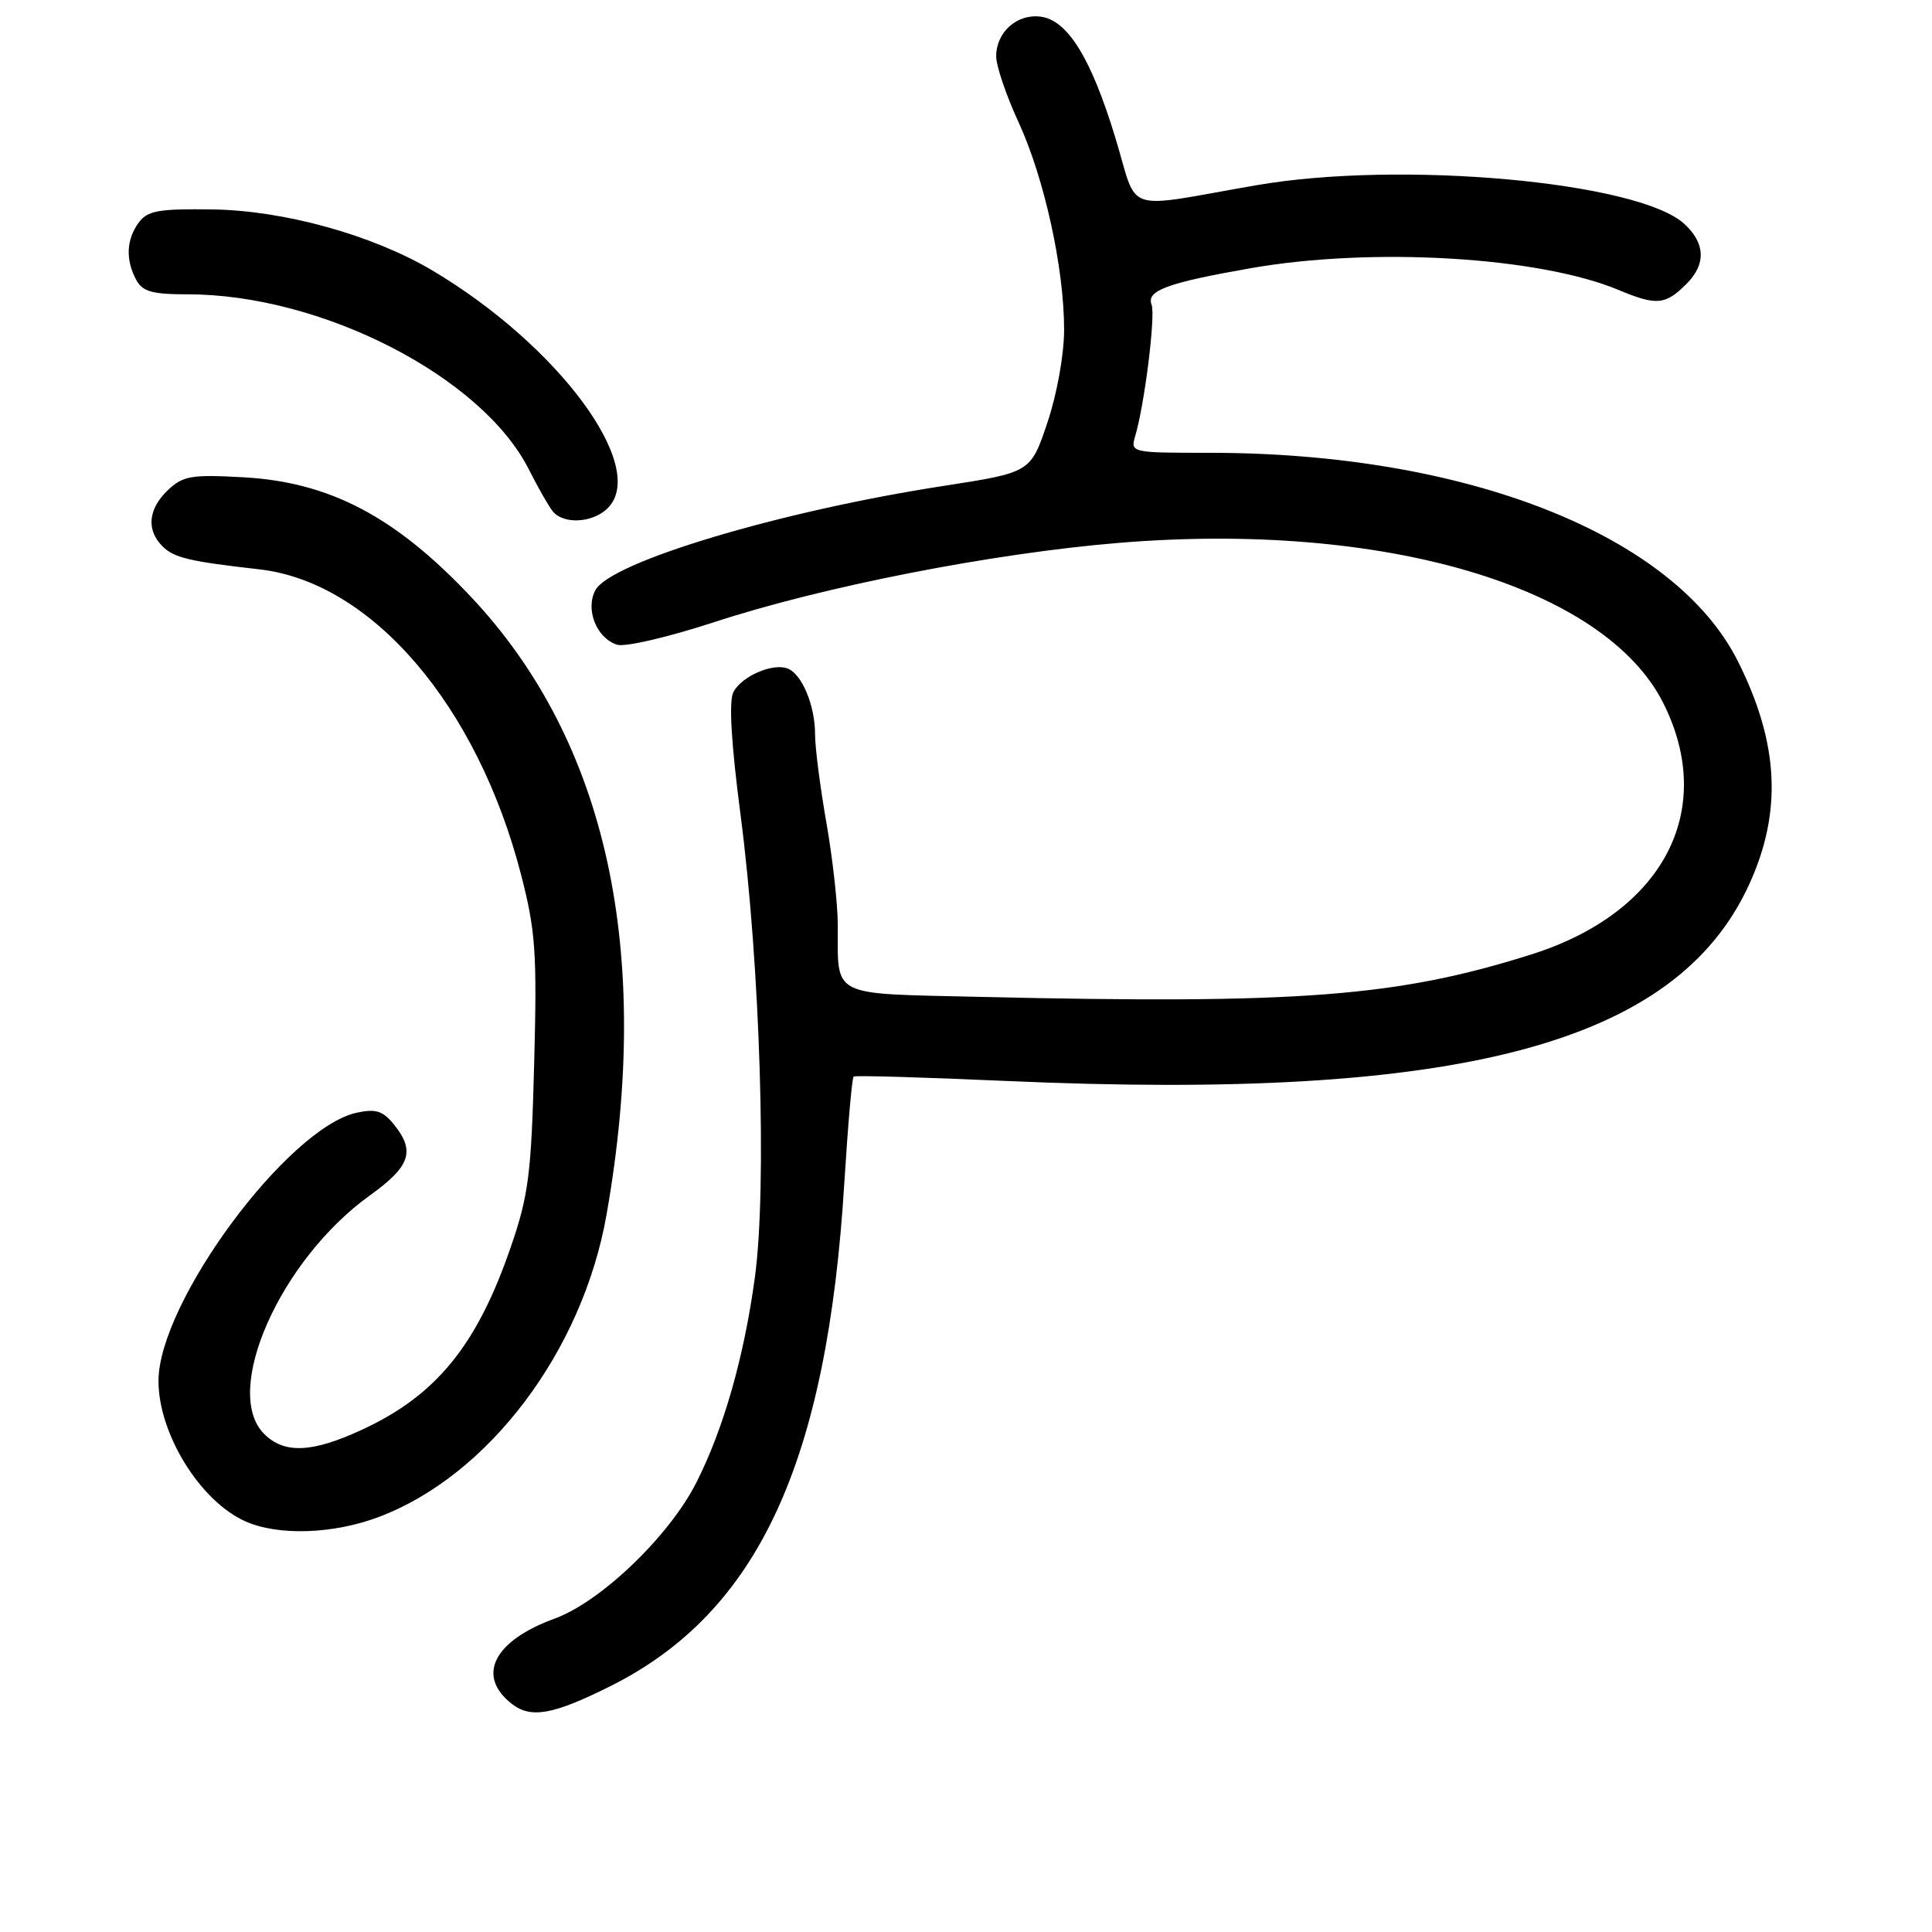 <?xml version="1.0" encoding="UTF-8" standalone="no"?>
<!DOCTYPE svg PUBLIC "-//W3C//DTD SVG 1.1//EN" "http://www.w3.org/Graphics/SVG/1.1/DTD/svg11.dtd" >
<svg xmlns="http://www.w3.org/2000/svg" xmlns:xlink="http://www.w3.org/1999/xlink" version="1.1" viewBox="0 0 256 256">
 <g >
 <path fill="currentColor"
d=" M 80.89 223.42 C 100.43 213.64 109.61 193.88 111.88 156.68 C 112.35 149.13 112.90 142.81 113.11 142.65 C 113.33 142.48 122.50 142.75 133.50 143.24 C 193.51 145.90 222.10 138.32 231.77 117.20 C 236.18 107.57 235.72 98.48 230.29 87.64 C 221.89 70.88 194.34 60.00 160.31 60.00 C 149.85 60.00 149.77 59.98 150.43 57.75 C 151.68 53.50 153.13 41.79 152.59 40.36 C 151.87 38.51 154.70 37.47 165.71 35.54 C 181.88 32.71 203.92 34.02 214.47 38.42 C 219.51 40.53 220.67 40.42 223.48 37.61 C 226.09 35.00 225.97 32.19 223.15 29.64 C 216.99 24.06 185.56 21.24 166.50 24.54 C 148.48 27.66 150.90 28.47 147.81 18.32 C 144.58 7.68 141.45 2.62 137.84 2.20 C 134.72 1.83 132.00 4.28 132.00 7.46 C 132.00 8.73 133.32 12.64 134.94 16.14 C 138.37 23.57 141.00 35.50 141.00 43.68 C 141.00 46.98 140.05 52.24 138.78 56.02 C 136.56 62.60 136.56 62.60 125.06 64.38 C 103.43 67.71 80.89 74.46 78.89 78.20 C 77.53 80.76 79.04 84.56 81.77 85.43 C 82.81 85.76 88.54 84.43 94.50 82.48 C 109.05 77.71 131.46 73.32 148.29 71.93 C 183.35 69.04 212.69 77.71 220.43 93.23 C 227.50 107.42 220.36 120.96 202.90 126.47 C 185.16 132.08 172.16 133.07 129.82 132.09 C 109.77 131.62 111.04 132.27 111.01 122.50 C 111.00 119.75 110.32 113.67 109.50 109.00 C 108.68 104.33 108.00 99.06 108.00 97.30 C 108.00 93.47 106.26 89.31 104.36 88.58 C 102.38 87.82 98.28 89.60 97.18 91.70 C 96.56 92.89 96.88 98.43 98.13 108.00 C 100.73 127.94 101.64 157.36 100.03 169.22 C 98.59 179.83 95.89 189.29 92.27 196.45 C 88.68 203.54 79.62 212.24 73.50 214.47 C 65.42 217.41 63.08 222.04 67.79 225.75 C 70.34 227.75 73.26 227.23 80.89 223.42 Z  M 50.21 201.00 C 64.76 195.51 77.18 179.02 80.36 161.00 C 86.52 126.06 80.43 98.25 62.43 79.11 C 52.39 68.45 43.69 63.87 32.22 63.24 C 25.37 62.86 24.25 63.05 22.25 64.94 C 19.63 67.43 19.36 70.22 21.53 72.39 C 23.06 73.91 25.07 74.39 34.36 75.44 C 49.26 77.13 63.25 93.45 69.05 115.92 C 70.97 123.37 71.17 126.26 70.78 140.92 C 70.40 155.61 70.04 158.39 67.67 165.27 C 63.20 178.26 57.82 184.88 48.00 189.43 C 41.37 192.51 37.67 192.67 35.00 190.00 C 29.39 184.39 37.12 166.94 49.02 158.39 C 54.38 154.54 55.06 152.53 52.19 148.99 C 50.73 147.19 49.78 146.89 47.26 147.44 C 38.09 149.46 21.00 172.59 21.00 182.99 C 21.00 189.99 26.52 198.91 32.50 201.58 C 36.86 203.53 44.16 203.29 50.21 201.00 Z  M 80.53 67.33 C 85.94 61.91 73.99 45.74 57.26 35.82 C 49.34 31.13 37.63 27.88 28.12 27.75 C 21.00 27.65 19.54 27.91 18.37 29.51 C 16.74 31.74 16.62 34.42 18.04 37.07 C 18.88 38.64 20.16 39.00 24.88 39.00 C 42.63 39.00 63.88 49.91 70.08 62.21 C 71.27 64.57 72.69 67.06 73.24 67.75 C 74.67 69.52 78.56 69.30 80.53 67.33 Z "/>
</g>
</svg>